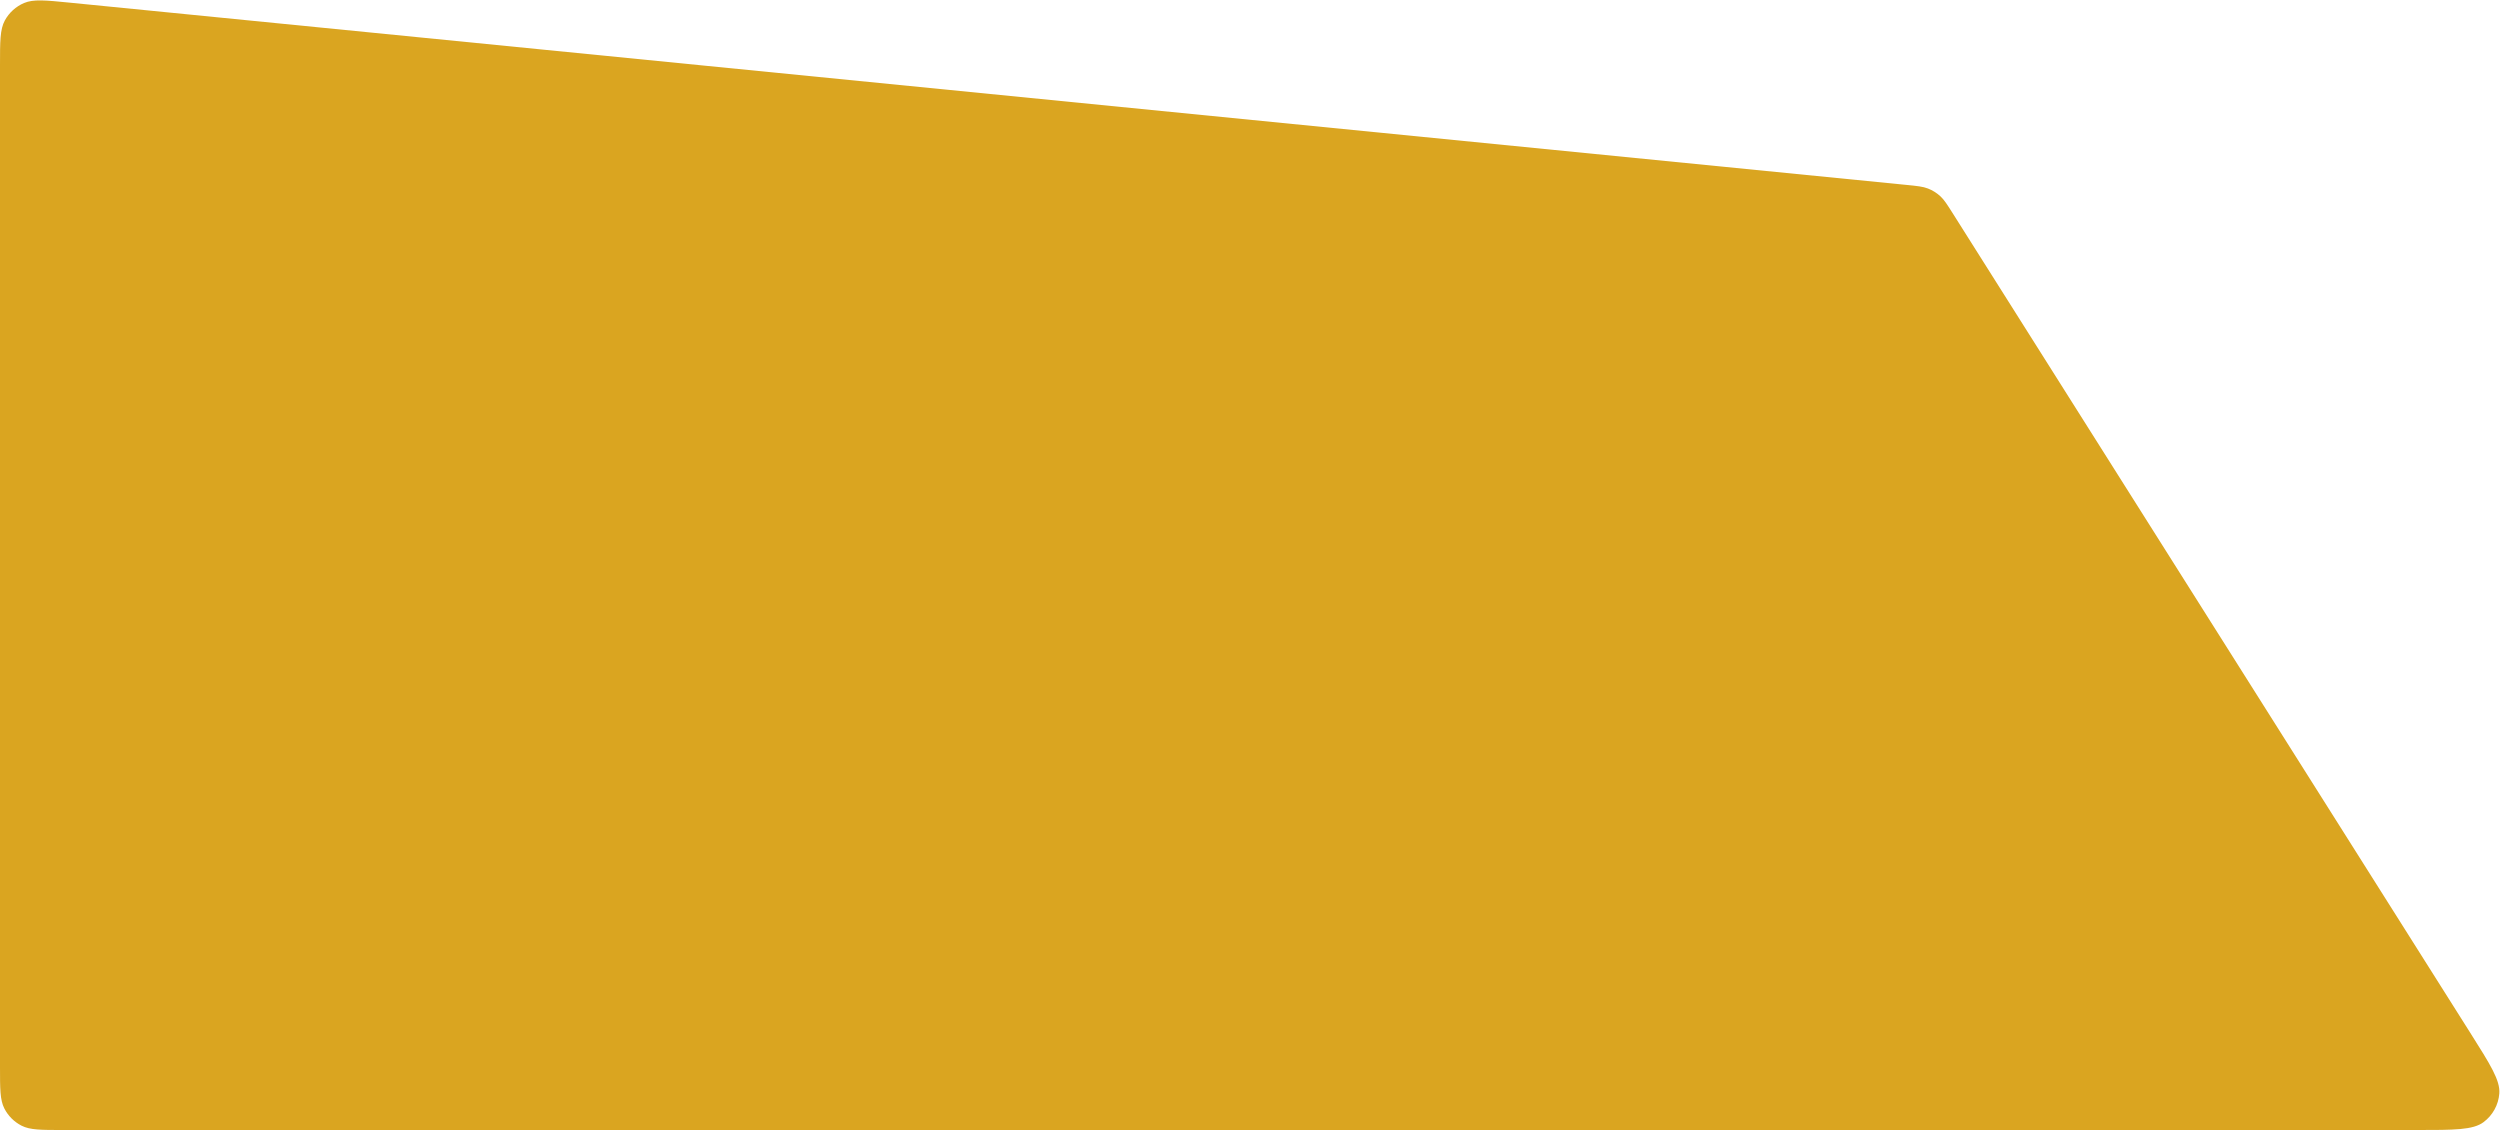 <svg width="1896" height="857" viewBox="0 0 1896 857" fill="none" xmlns="http://www.w3.org/2000/svg">
<path d="M0 809C0 825.802 0 834.202 3.27 840.62C6.146 846.265 10.735 850.854 16.38 853.73C22.798 857 31.198 857 48 857H1832.92C1861.32 857 1875.52 857 1883.49 851.059C1890.45 845.881 1894.82 837.949 1895.48 829.306C1896.25 819.39 1888.67 807.384 1873.5 783.37L1481.31 162.329C1476.72 155.055 1474.42 151.417 1471.37 148.659C1468.66 146.215 1465.54 144.284 1462.14 142.961C1458.31 141.468 1454.03 141.043 1445.46 140.193L52.74 1.999C34.463 0.186 25.325 -0.721 18.262 2.282C12.058 4.919 6.923 9.57 3.686 15.483C0 22.215 0 31.398 0 49.764V809Z" fill="#DAA520"/>
</svg>
